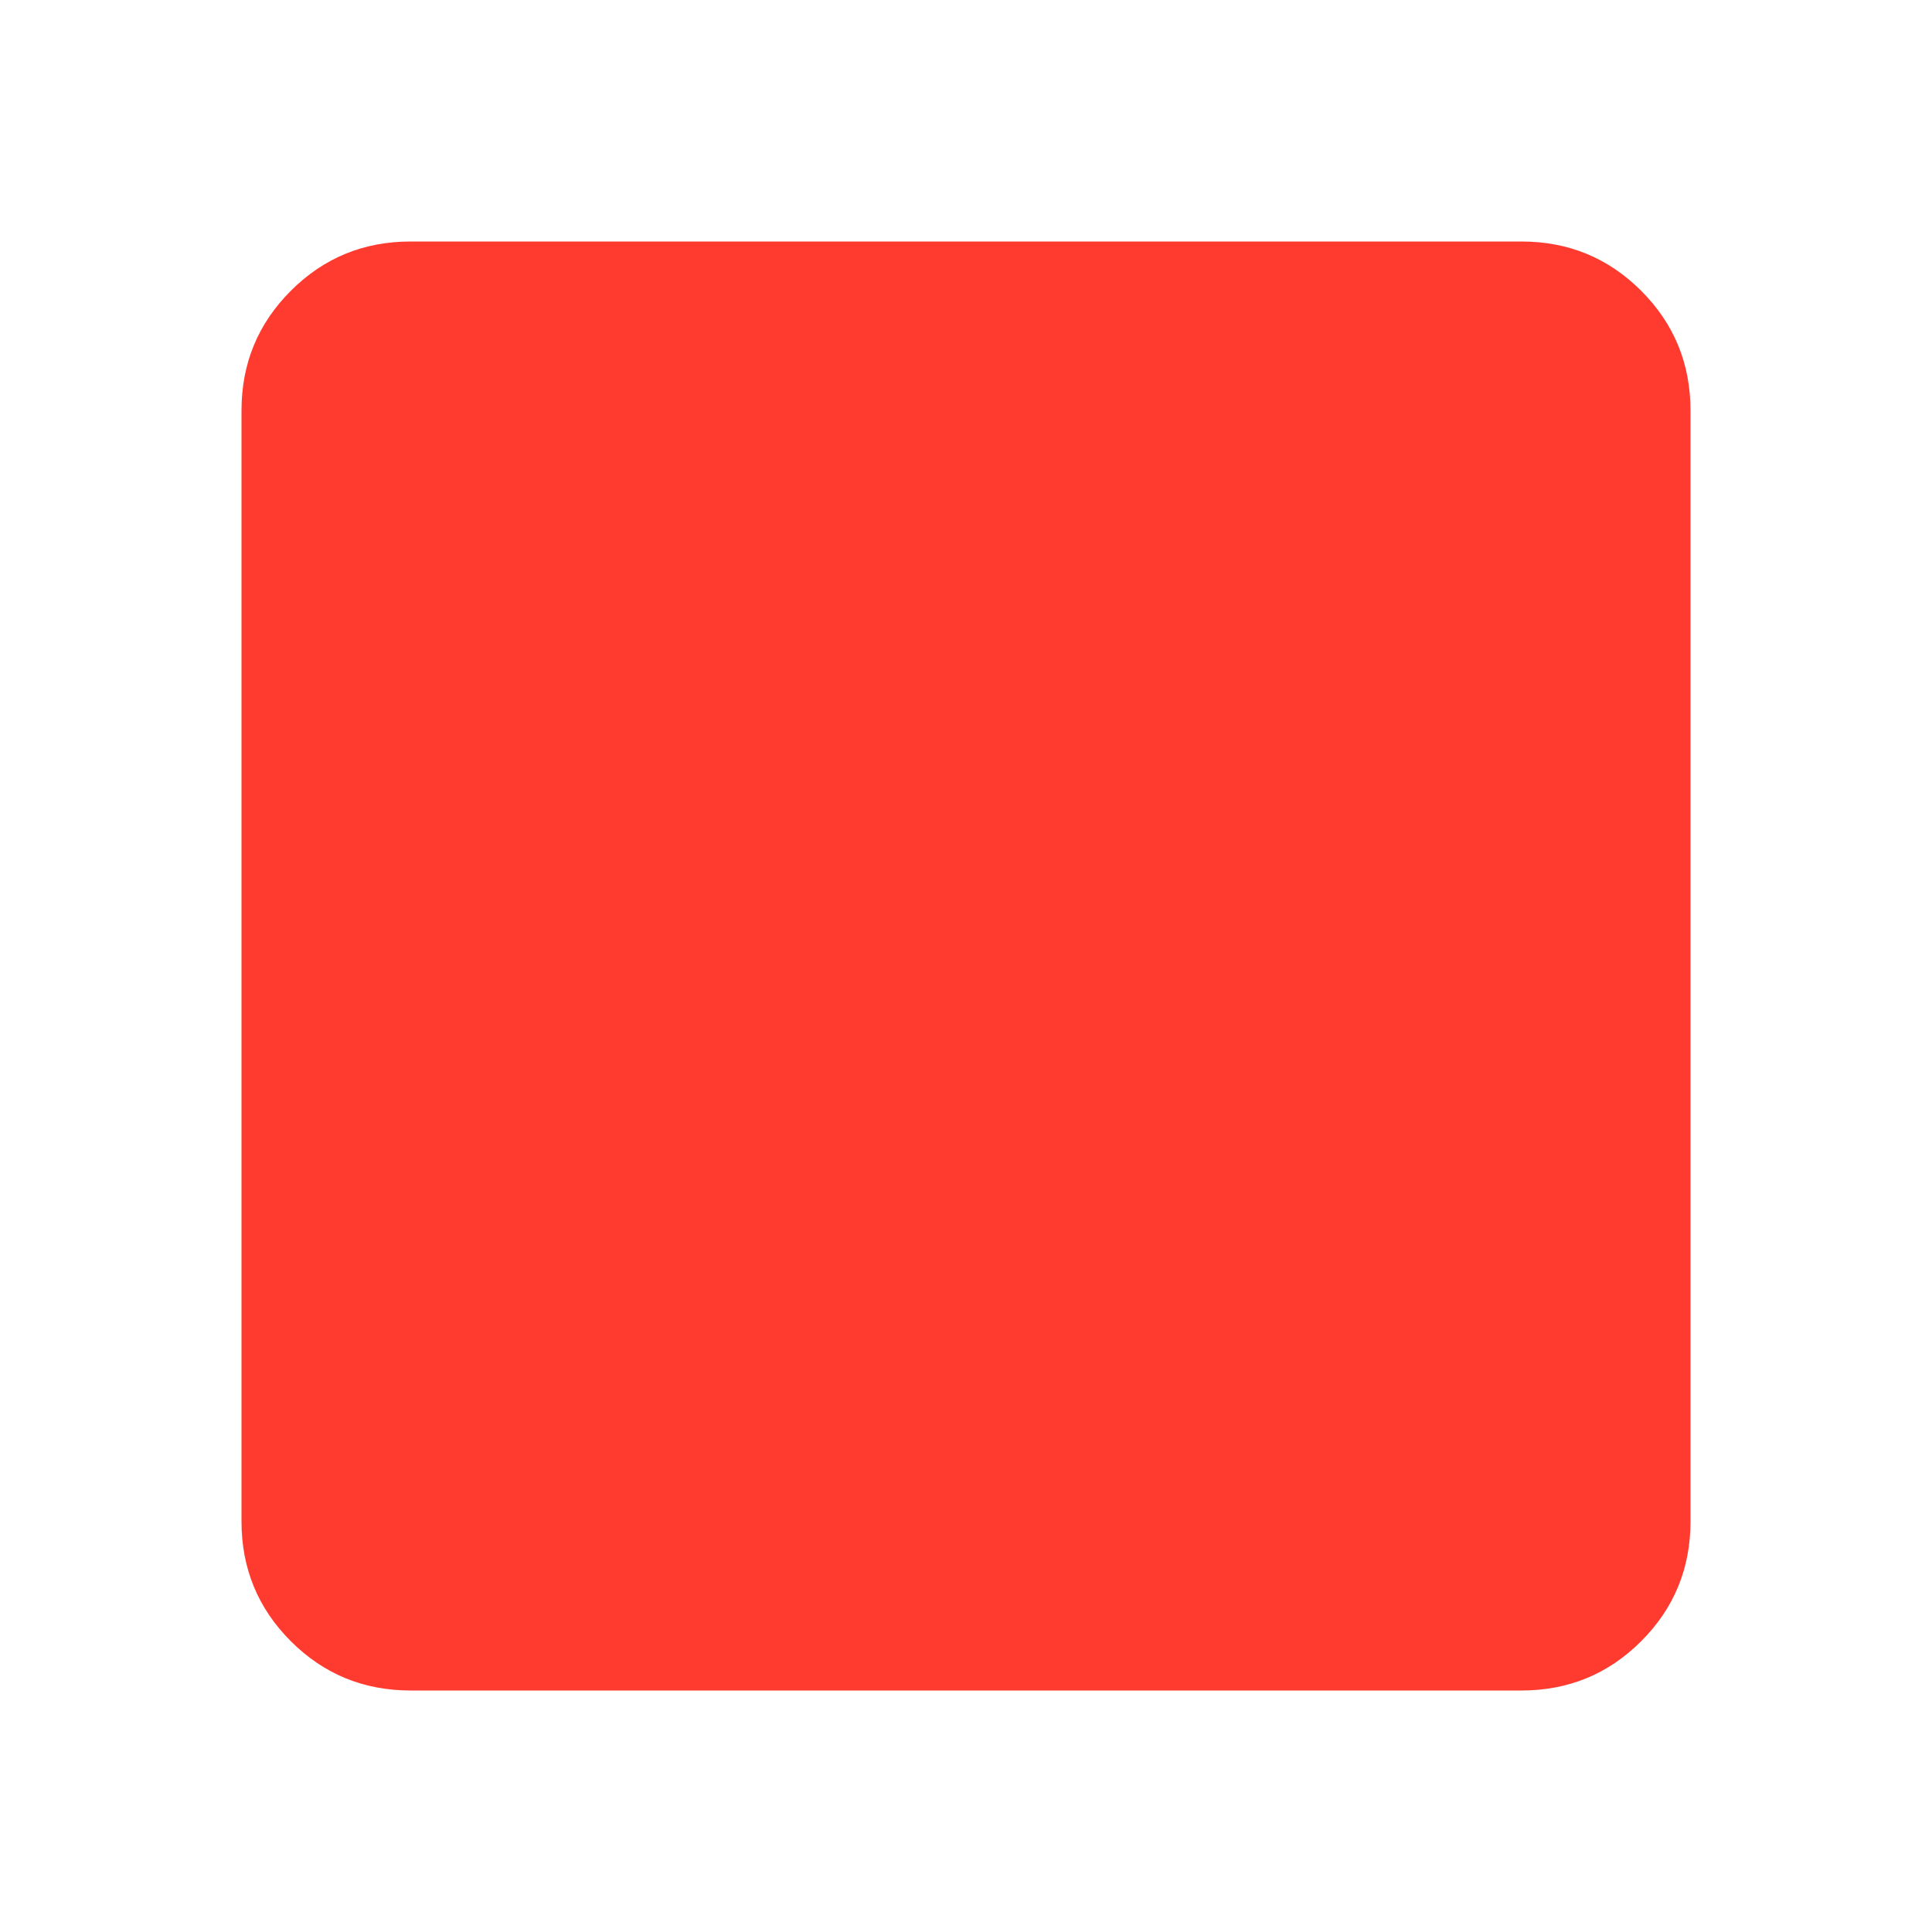 <svg xmlns="http://www.w3.org/2000/svg" height="20" viewBox="0 -960 960 960" width="20"><path d="M204-120q-35 0-59.5-24.5T120-204v-552q0-35 24.5-59.5T204-840h552q35 0 59.5 24.5T840-756v552q0 35-24.5 59.5T756-120H204Z" fill="#ff3b30"/></svg>